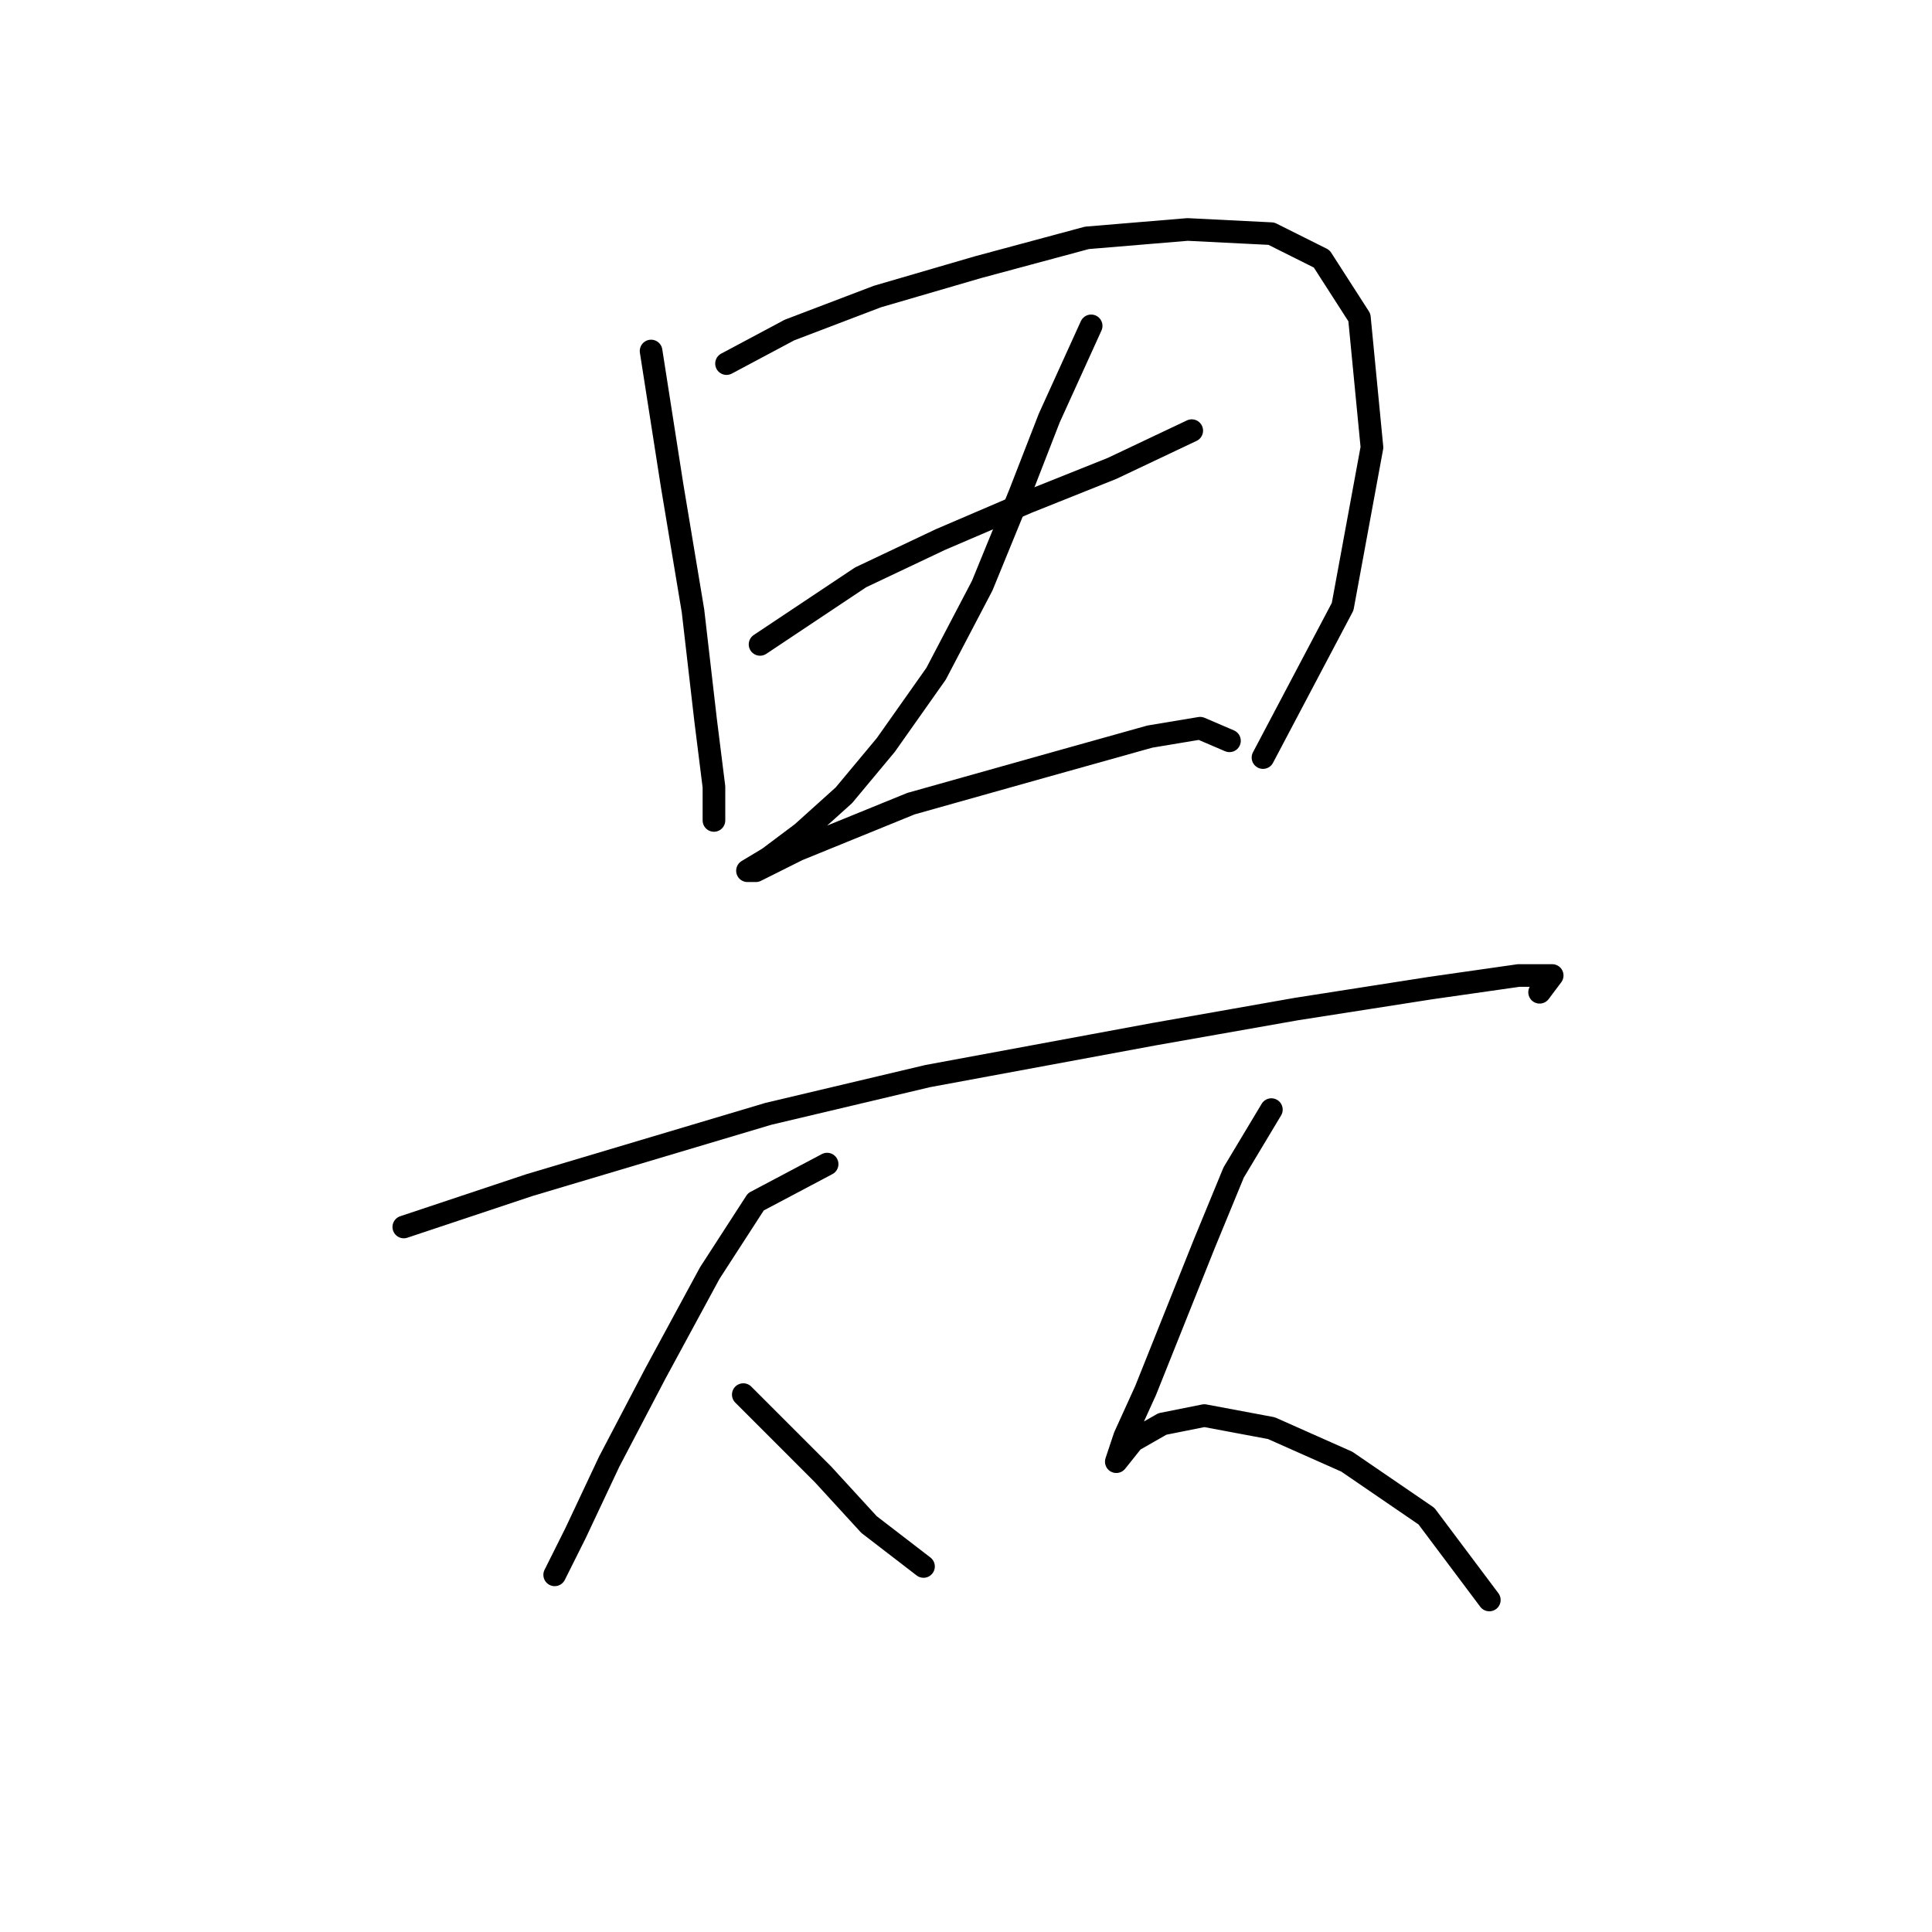 <?xml version="1.0" standalone="no"?>
    <svg width="256" height="256" xmlns="http://www.w3.org/2000/svg" version="1.1">
    <polyline stroke="black" stroke-width="3" stroke-linecap="round" fill="transparent" stroke-linejoin="round" points="86.272 46.511 89.049 64.283 91.825 80.943 93.491 95.382 94.602 104.268 94.602 108.711 94.602 108.711 " />
        <polyline stroke="black" stroke-width="3" stroke-linecap="round" fill="transparent" stroke-linejoin="round" points="96.268 48.178 104.598 43.735 116.261 39.292 129.589 35.404 144.028 31.517 157.357 30.406 168.464 30.962 175.128 34.294 180.126 42.069 181.792 59.285 177.905 80.388 167.353 100.381 167.353 100.381 " />
        <polyline stroke="black" stroke-width="3" stroke-linecap="round" fill="transparent" stroke-linejoin="round" points="100.711 85.386 114.039 76.501 124.591 71.502 136.253 66.504 147.361 62.061 157.912 57.063 157.912 57.063 " />
        <polyline stroke="black" stroke-width="3" stroke-linecap="round" fill="transparent" stroke-linejoin="round" points="144.584 43.179 139.03 55.397 135.143 65.393 130.145 77.611 124.036 89.274 117.372 98.715 111.818 105.379 106.264 110.377 101.822 113.709 99.045 115.375 100.156 115.375 105.709 112.598 120.704 106.49 138.475 101.491 152.359 97.604 159.023 96.493 162.91 98.159 162.91 98.159 " />
        <polyline stroke="black" stroke-width="3" stroke-linecap="round" fill="transparent" stroke-linejoin="round" points="53.506 162.58 70.167 157.027 101.822 147.586 122.925 142.587 152.914 137.034 171.796 133.702 189.567 130.925 201.23 129.259 205.673 129.259 204.006 131.48 204.006 131.48 " />
        <polyline stroke="black" stroke-width="3" stroke-linecap="round" fill="transparent" stroke-linejoin="round" points="109.597 154.25 100.156 159.248 94.047 168.689 86.827 182.017 80.718 193.68 76.275 203.121 73.499 208.674 73.499 208.674 " />
        <polyline stroke="black" stroke-width="3" stroke-linecap="round" fill="transparent" stroke-linejoin="round" points="98.49 184.794 109.041 195.346 115.15 202.01 122.37 207.564 122.37 207.564 " />
        <polyline stroke="black" stroke-width="3" stroke-linecap="round" fill="transparent" stroke-linejoin="round" points="168.464 147.03 163.466 155.361 159.578 164.802 155.135 175.909 151.803 184.239 149.027 190.348 147.916 193.68 147.916 193.68 150.137 190.903 154.025 188.682 159.578 187.571 168.464 189.237 178.46 193.68 189.012 200.899 197.342 212.006 197.342 212.006 " />
        </svg>